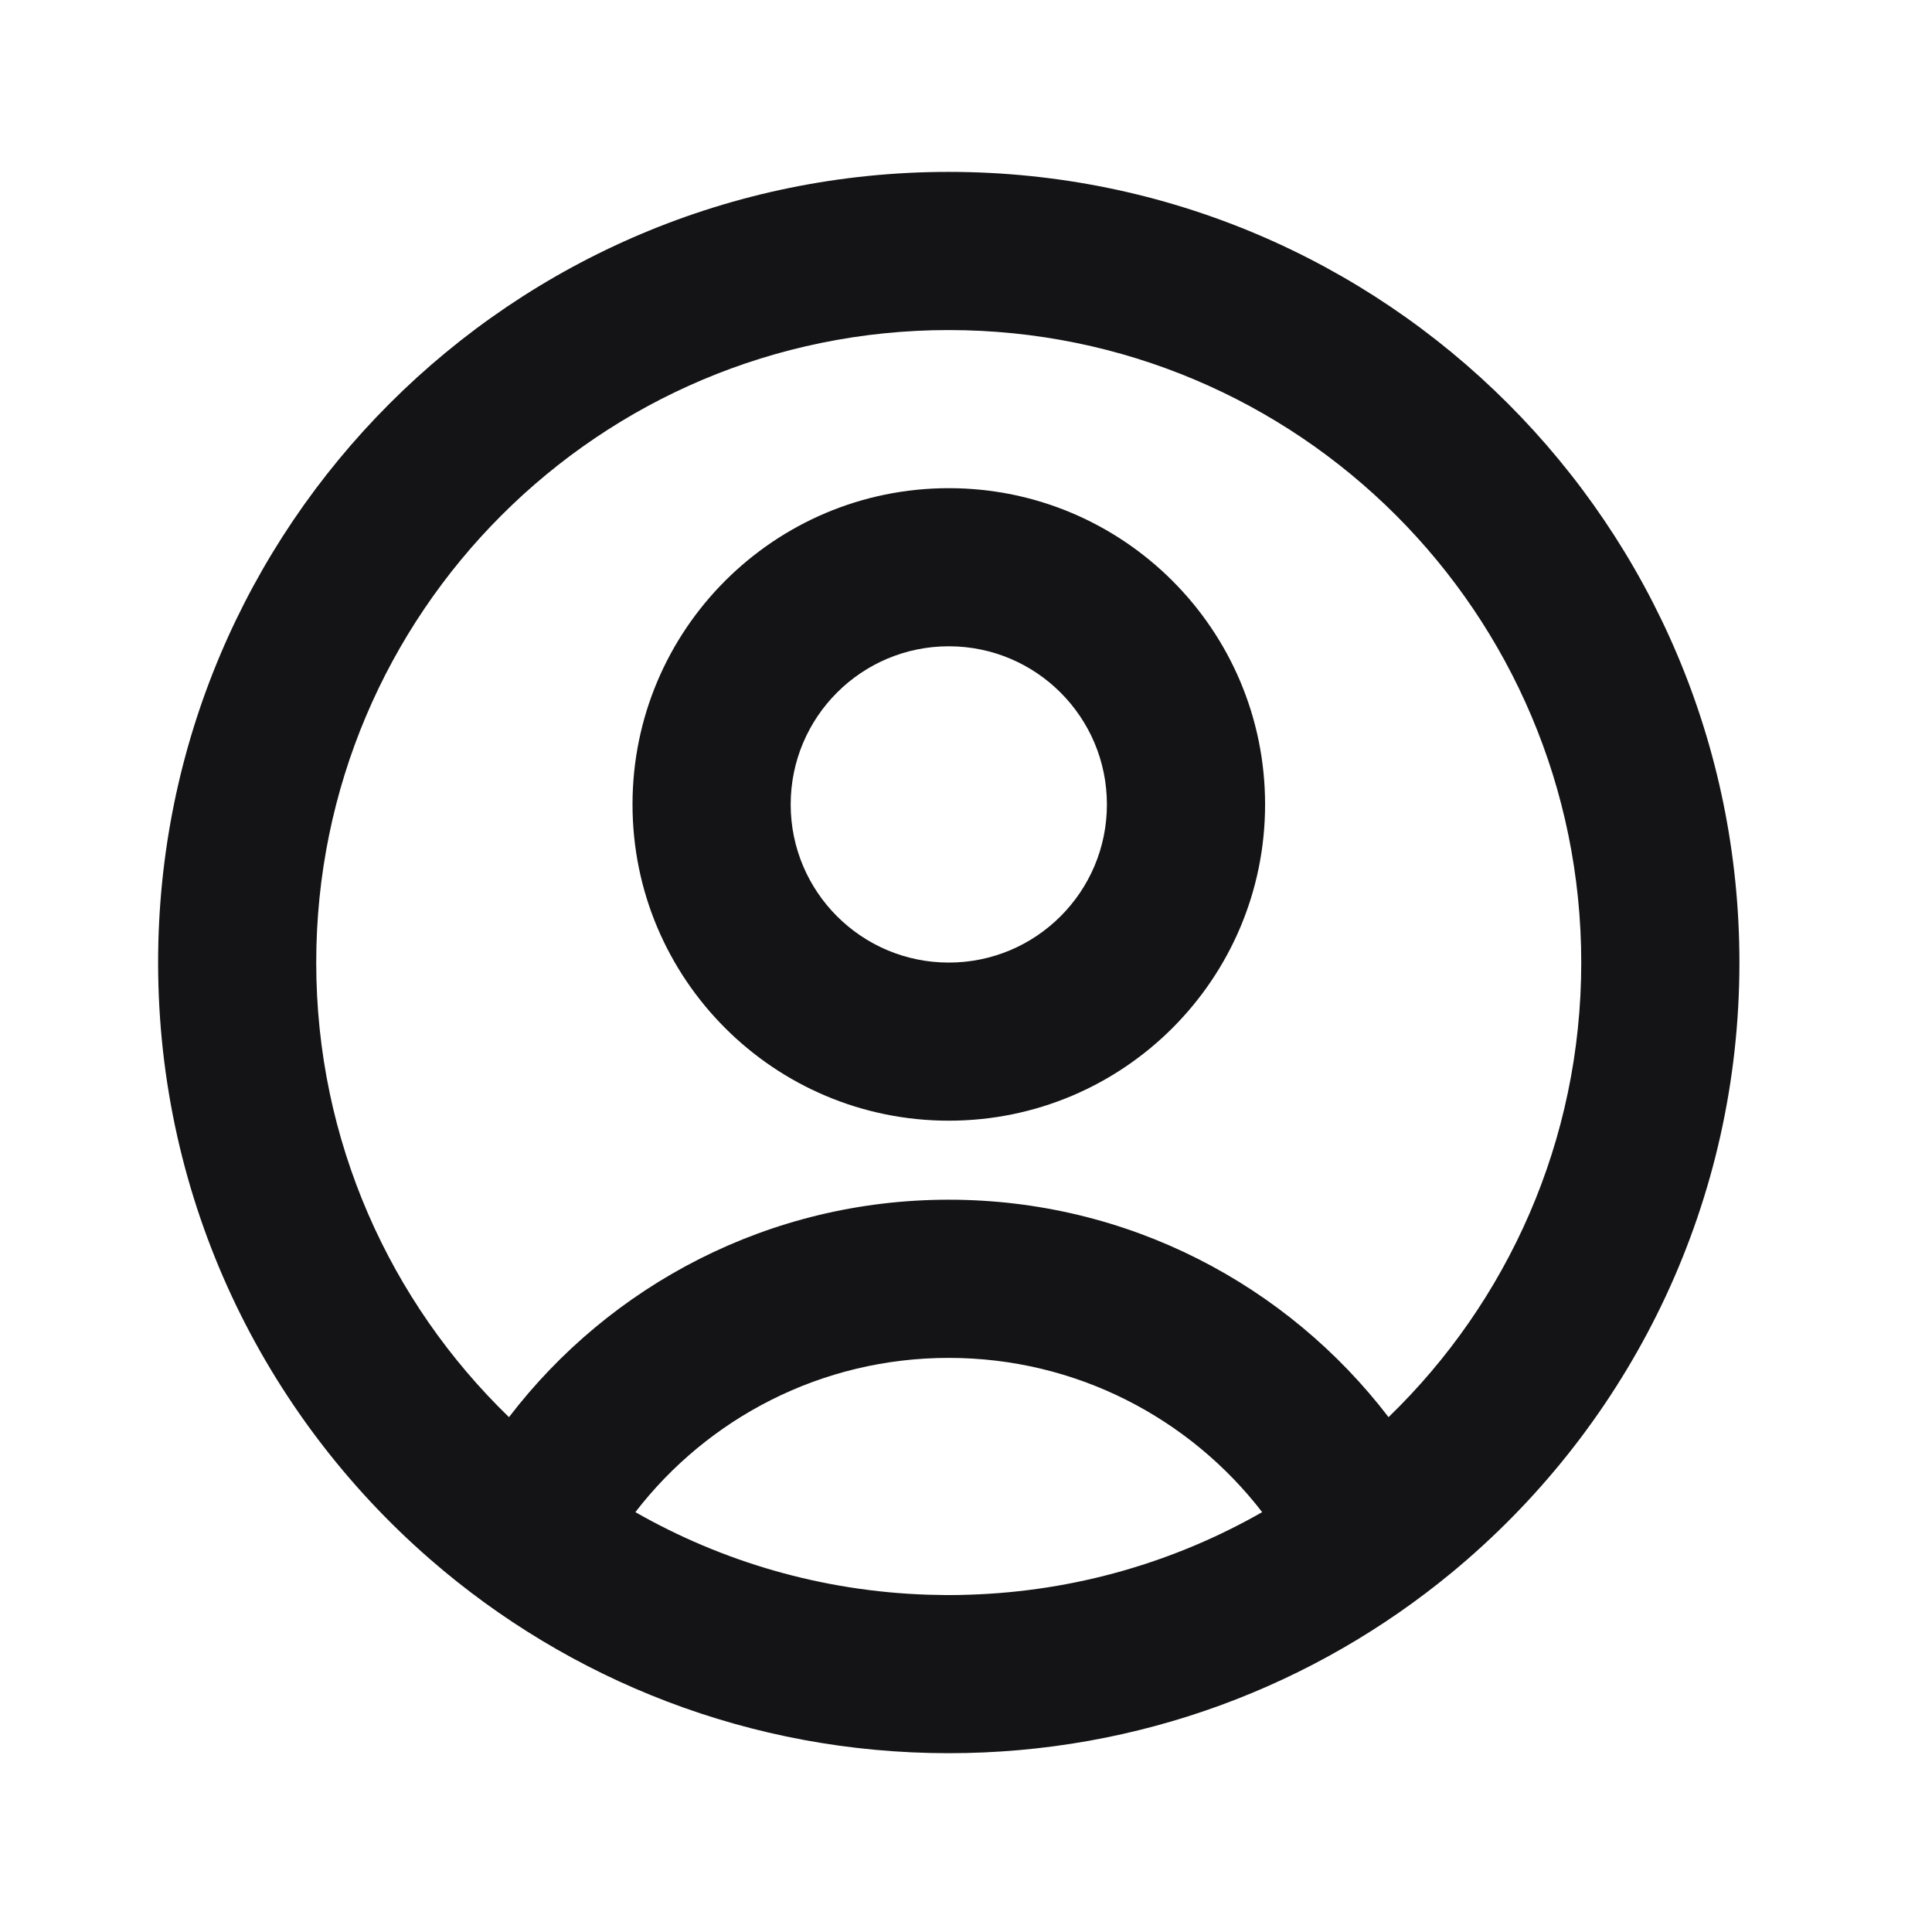 <svg width="31" height="31" viewBox="0 0 31 31" fill="none" xmlns="http://www.w3.org/2000/svg">
<path fill-rule="evenodd" clip-rule="evenodd" d="M15.224 15.445C16.625 15.445 17.761 14.309 17.761 12.908C17.761 11.506 16.625 10.37 15.224 10.37C13.823 10.37 12.687 11.506 12.687 12.908C12.687 14.309 13.823 15.445 15.224 15.445ZM15.224 17.982C18.026 17.982 20.299 15.71 20.299 12.908C20.299 10.105 18.026 7.833 15.224 7.833C12.421 7.833 10.149 10.105 10.149 12.908C10.149 15.71 12.421 17.982 15.224 17.982Z" fill="#141416"/>
<path fill-rule="evenodd" clip-rule="evenodd" d="M23.544 25.021C26.219 22.695 27.91 19.267 27.91 15.445C27.91 8.438 22.23 2.758 15.223 2.758C8.217 2.758 2.537 8.438 2.537 15.445C2.537 19.267 4.228 22.695 6.903 25.021C9.13 26.958 12.04 28.131 15.223 28.131C18.289 28.131 21.1 27.044 23.293 25.234C23.378 25.164 23.461 25.093 23.544 25.021ZM15.551 25.588C15.442 25.592 15.333 25.594 15.223 25.594C15.213 25.594 15.201 25.594 15.191 25.594C15.089 25.593 14.987 25.591 14.886 25.588C13.183 25.532 11.586 25.057 10.195 24.263C11.356 22.756 13.179 21.788 15.223 21.788C17.268 21.788 19.09 22.756 20.252 24.263C18.858 25.059 17.257 25.534 15.551 25.588ZM22.28 22.739C20.657 20.618 18.1 19.25 15.223 19.25C12.347 19.25 9.79 20.618 8.167 22.739C6.26 20.894 5.074 18.308 5.074 15.445C5.074 9.839 9.618 5.296 15.223 5.296C20.829 5.296 25.372 9.839 25.372 15.445C25.372 18.308 24.187 20.894 22.28 22.739Z" fill="#141416"/>
</svg>

